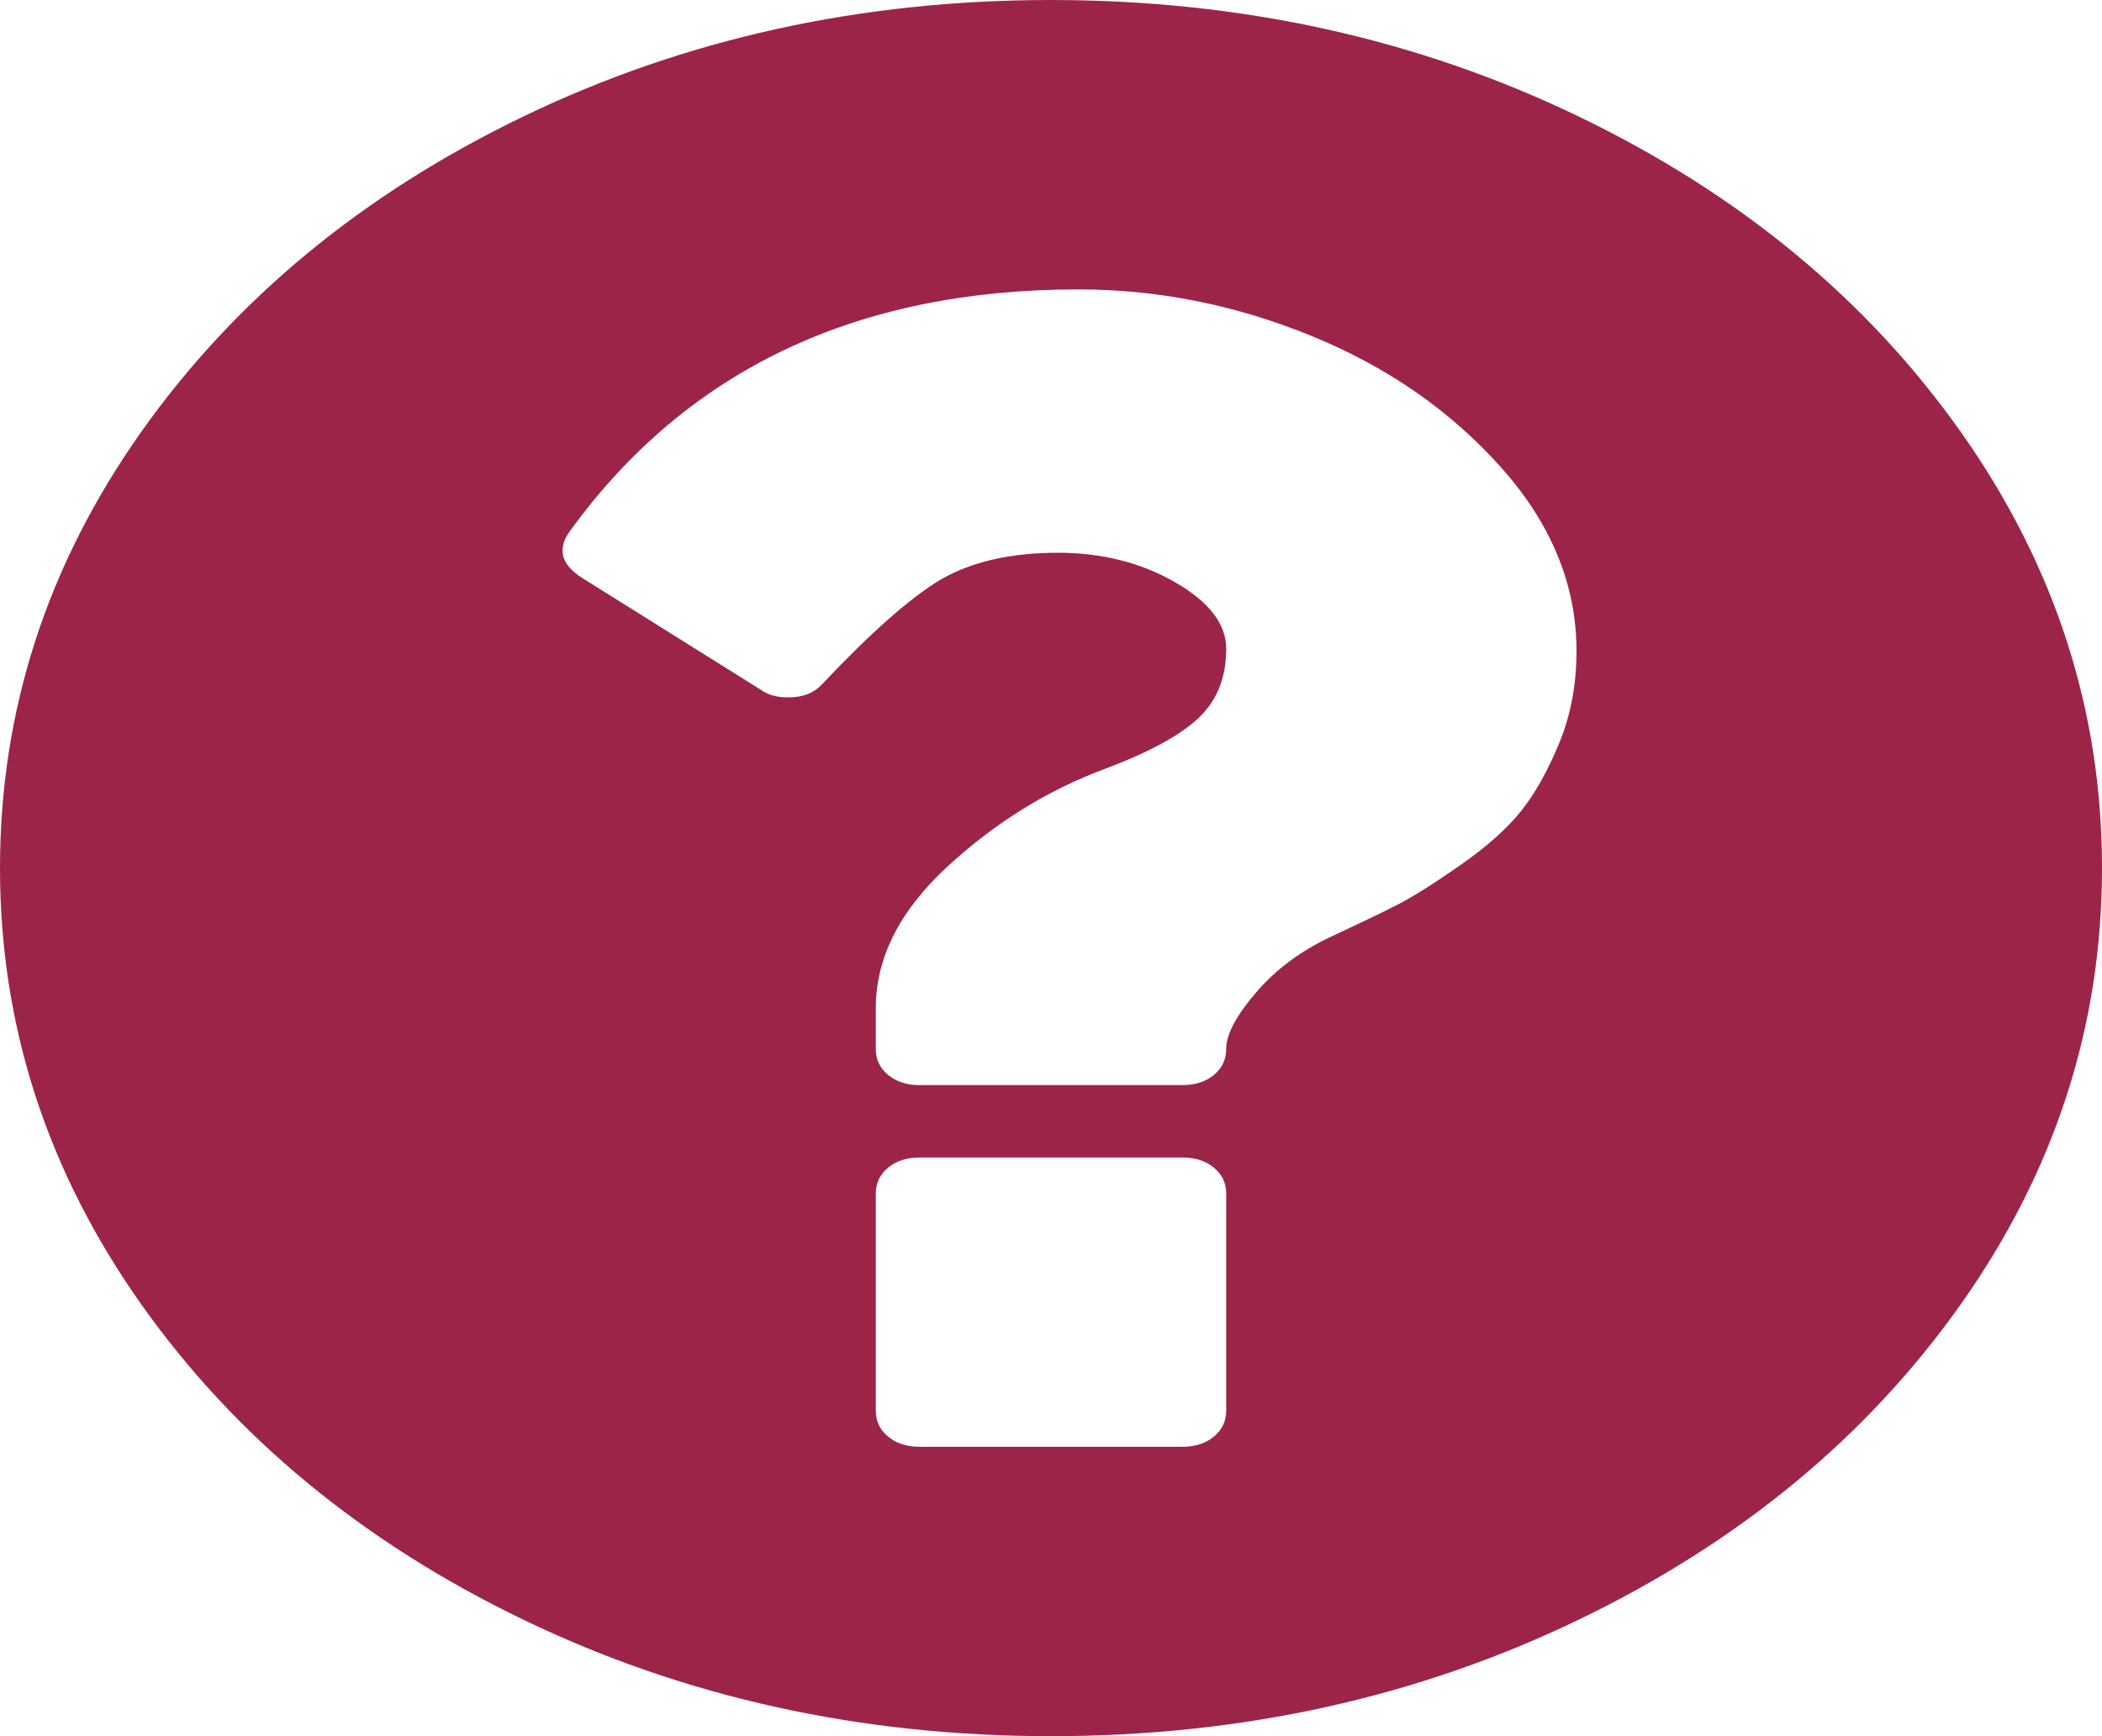 ﻿<?xml version="1.0" encoding="utf-8"?>
<svg version="1.1" xmlns:xlink="http://www.w3.org/1999/xlink" width="23px" height="19px" xmlns="http://www.w3.org/2000/svg">
  <g transform="matrix(1 0 0 1 -392 -2063 )">
    <path d="M 13.282 15.722  C 13.372 15.648  13.417 15.553  13.417 15.438  L 13.417 13.062  C 13.417 12.947  13.372 12.852  13.282 12.778  C 13.192 12.704  13.077 12.667  12.938 12.667  L 10.062 12.667  C 9.923 12.667  9.808 12.704  9.718 12.778  C 9.628 12.852  9.583 12.947  9.583 13.062  L 9.583 15.438  C 9.583 15.553  9.628 15.648  9.718 15.722  C 9.808 15.796  9.923 15.833  10.062 15.833  L 12.938 15.833  C 13.077 15.833  13.192 15.796  13.282 15.722  Z M 17.063 8.127  C 17.188 7.822  17.25 7.488  17.25 7.125  C 17.25 6.399  16.973 5.727  16.419 5.109  C 15.865 4.49  15.174 4.012  14.345 3.674  C 13.516 3.336  12.668 3.167  11.799 3.167  C 9.374 3.167  7.522 4.045  6.244 5.801  C 6.094 5.999  6.134 6.173  6.364 6.321  L 8.34 7.558  C 8.41 7.607  8.505 7.632  8.625 7.632  C 8.785 7.632  8.91 7.583  8.999 7.484  C 9.528 6.923  9.958 6.544  10.287 6.346  C 10.627 6.148  11.056 6.049  11.575 6.049  C 12.054 6.049  12.481 6.156  12.855 6.37  C 13.229 6.585  13.417 6.828  13.417 7.1  C 13.417 7.414  13.317 7.665  13.117 7.855  C 12.918 8.044  12.578 8.23  12.099 8.411  C 11.47 8.642  10.894 8.999  10.369 9.481  C 9.845 9.964  9.583 10.481  9.583 11.034  L 9.583 11.479  C 9.583 11.595  9.628 11.689  9.718 11.764  C 9.808 11.838  9.923 11.875  10.062 11.875  L 12.938 11.875  C 13.077 11.875  13.192 11.838  13.282 11.764  C 13.372 11.689  13.417 11.595  13.417 11.479  C 13.417 11.322  13.524 11.118  13.739 10.867  C 13.953 10.615  14.225 10.411  14.555 10.255  C 14.874 10.106  15.119 9.989  15.288 9.902  C 15.458 9.815  15.688 9.671  15.977 9.469  C 16.267 9.267  16.489 9.069  16.644 8.875  C 16.798 8.682  16.938 8.432  17.063 8.127  Z M 21.458 4.731  C 22.486 6.187  23 7.776  23 9.5  C 23 11.224  22.486 12.813  21.458 14.269  C 20.429 15.724  19.034 16.877  17.272 17.726  C 15.511 18.575  13.586 19  11.5 19  C 9.414 19  7.489 18.575  5.728 17.726  C 3.966 16.877  2.571 15.724  1.542 14.269  C 0.514 12.813  0 11.224  0 9.5  C 0 7.776  0.514 6.187  1.542 4.731  C 2.571 3.276  3.966 2.123  5.728 1.274  C 7.489 0.425  9.414 0  11.5 0  C 13.586 0  15.511 0.425  17.272 1.274  C 19.034 2.123  20.429 3.276  21.458 4.731  Z " fill-rule="nonzero" fill="#9d2449" stroke="none" transform="matrix(1 0 0 1 392 2063 )" />
  </g>
</svg>